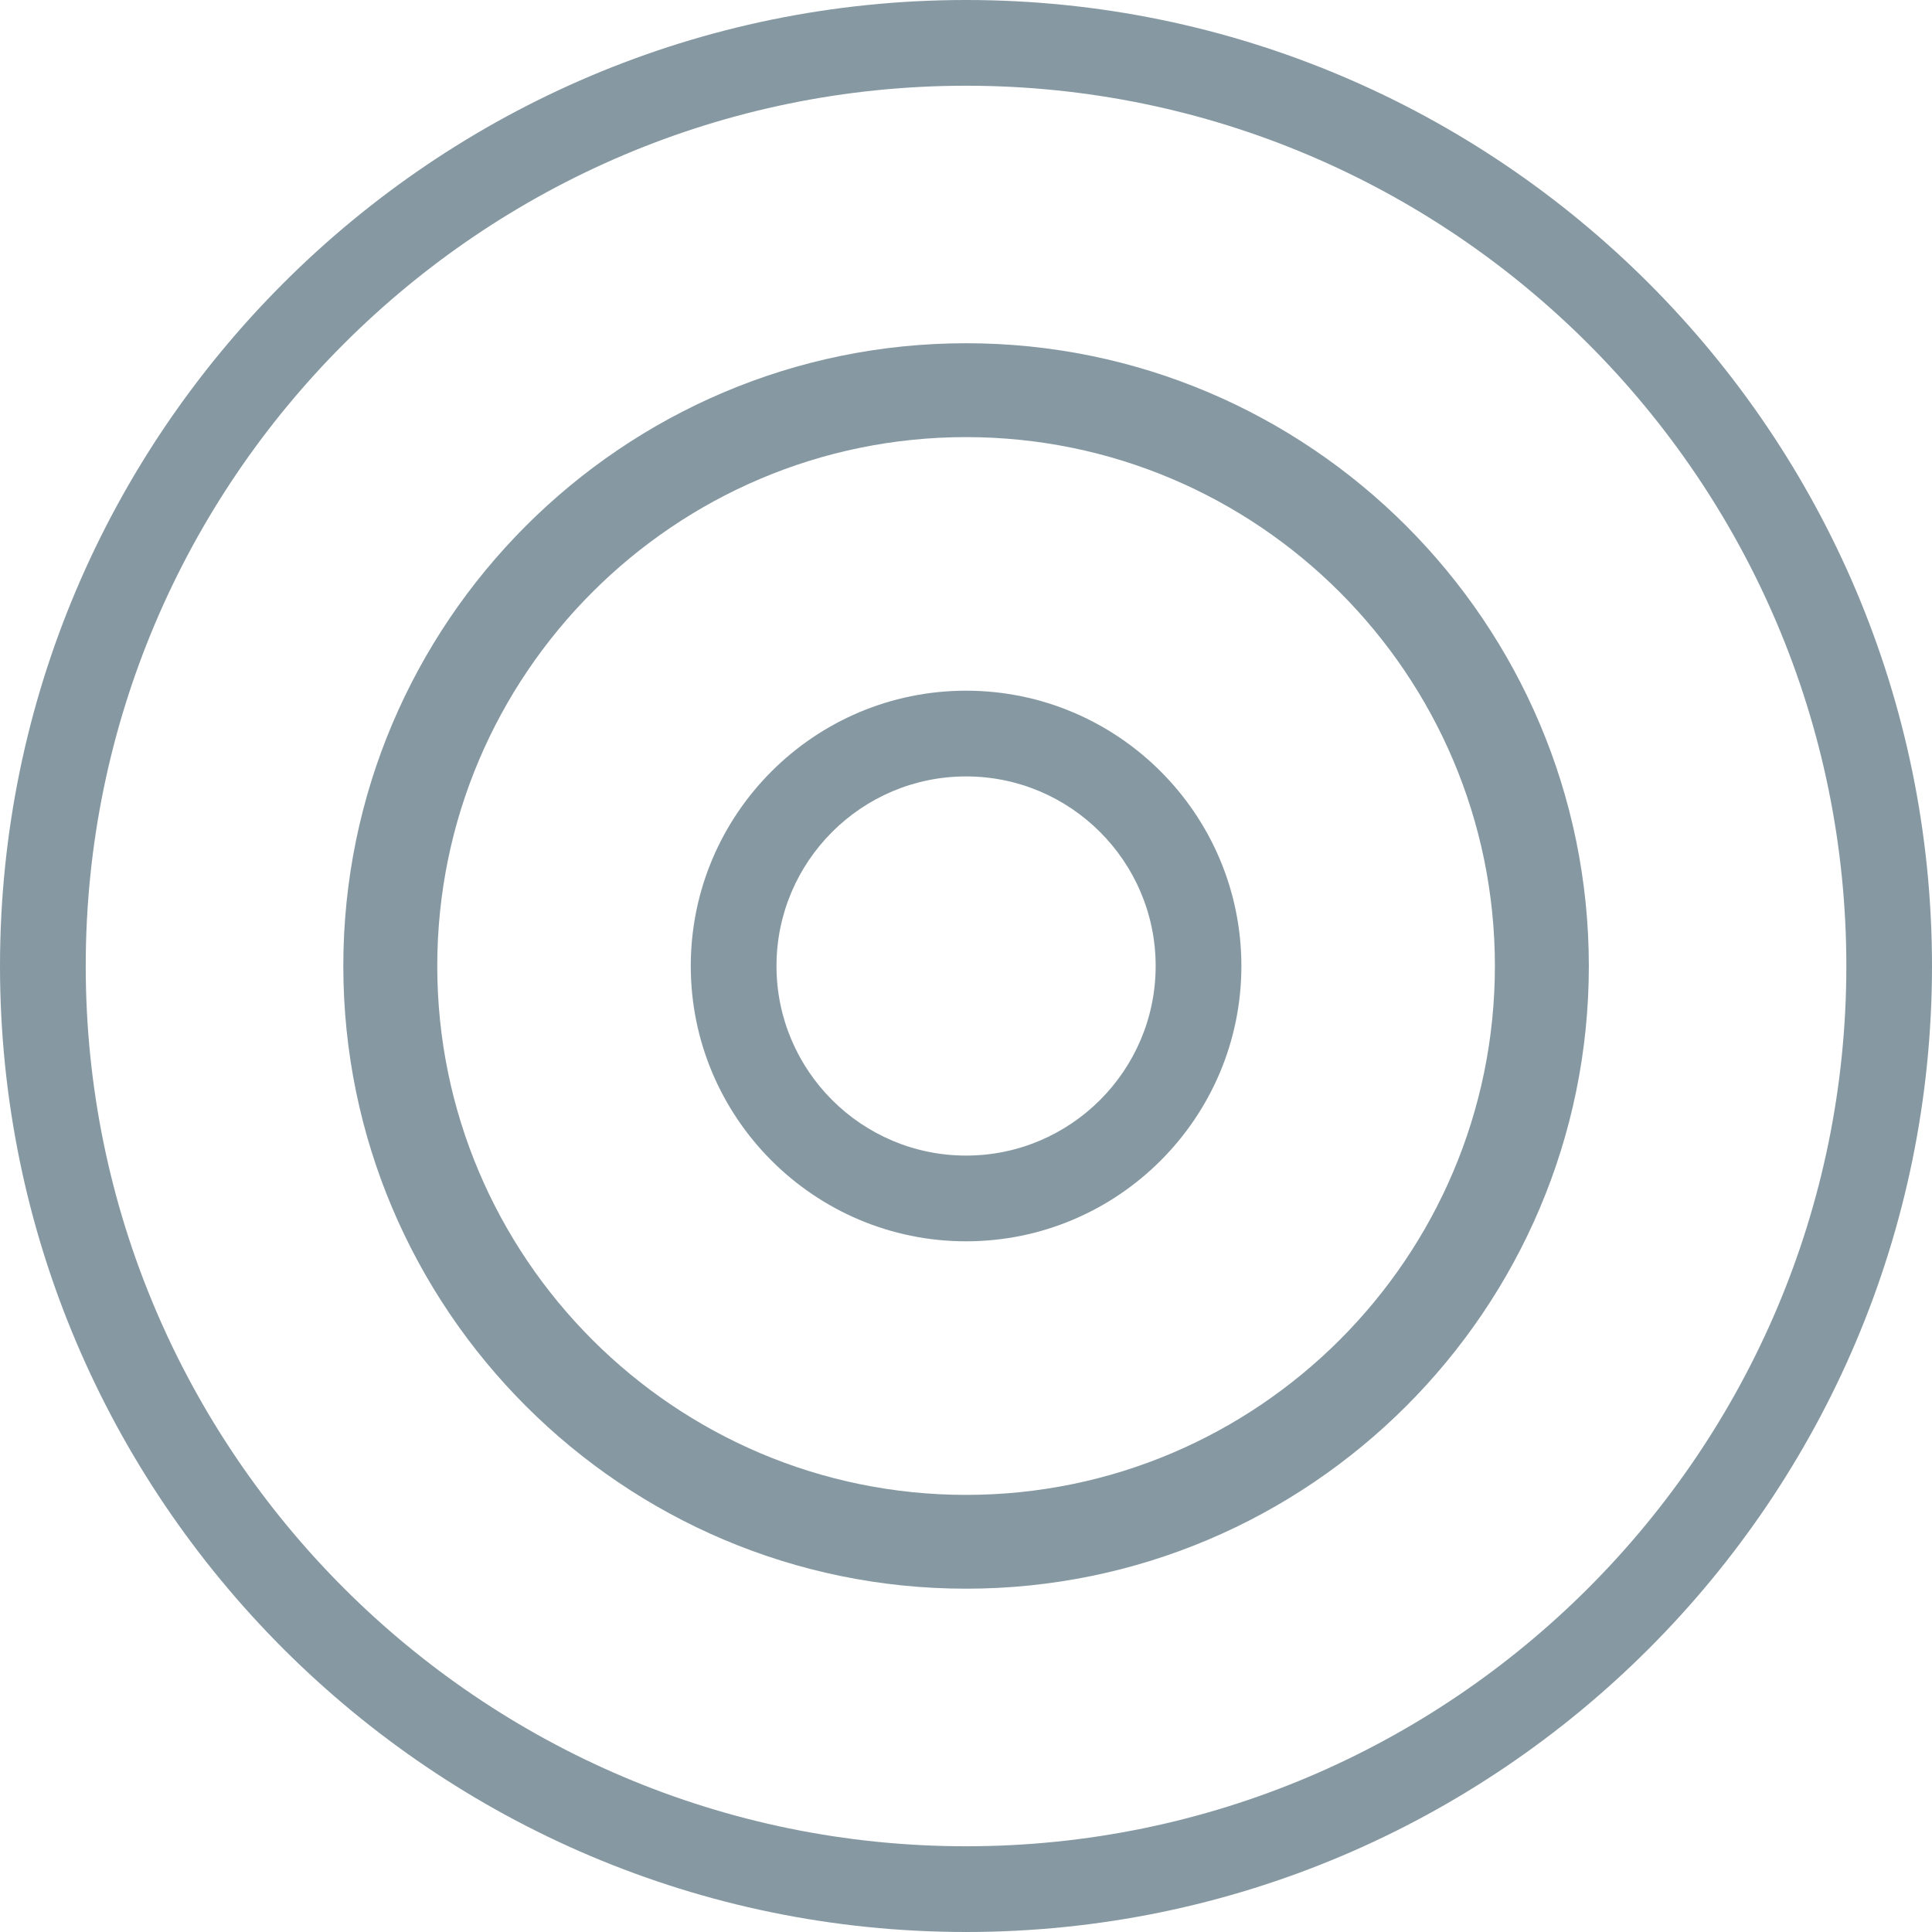 <?xml version="1.0" encoding="utf-8"?>
<!-- Generator: Adobe Illustrator 24.0.0, SVG Export Plug-In . SVG Version: 6.00 Build 0)  -->
<svg version="1.1" id="Layer_1" xmlns="http://www.w3.org/2000/svg" xmlns:xlink="http://www.w3.org/1999/xlink" x="0px" y="0px"
	 viewBox="0 0 256 256" style="enable-background:new 0 0 256 256;" xml:space="preserve">
<style type="text/css">
	.st0{fill:#8699A3;}
</style>
<g>
	<g>
		<path class="st0" d="M128.01,45.48c-45.5,0-82.52,37.02-82.52,82.52c0,45.5,37.02,82.51,82.52,82.51s82.52-37.02,82.52-82.51
			C210.52,82.5,173.51,45.48,128.01,45.48z M128.01,198.08c-38.63,0-70.07-31.44-70.07-70.08s31.44-70.08,70.07-70.08
			s70.07,31.44,70.07,70.08S166.64,198.08,128.01,198.08z"/>
		<path class="st0" d="M128.01,91.52c-20.12,0-36.48,16.37-36.48,36.48s16.36,36.48,36.48,36.48s36.48-16.37,36.48-36.48
			S148.13,91.52,128.01,91.52z M128.01,153.12c-13.85,0-25.12-11.27-25.12-25.12s11.27-25.12,25.12-25.12
			c13.85,0,25.12,11.27,25.12,25.12S141.86,153.12,128.01,153.12z"/>
		<path class="st0" d="M128.01,0C57.43,0,0,57.42,0,128s57.43,128,128.01,128S256,198.58,256,128S198.59,0,128.01,0z M128.01,244.64
			c-64.32,0-116.65-52.32-116.65-116.64S63.68,11.36,128.01,11.36c64.31,0,116.64,52.32,116.64,116.64S192.32,244.64,128.01,244.64z
			"/>
	</g>
</g>
</svg>
